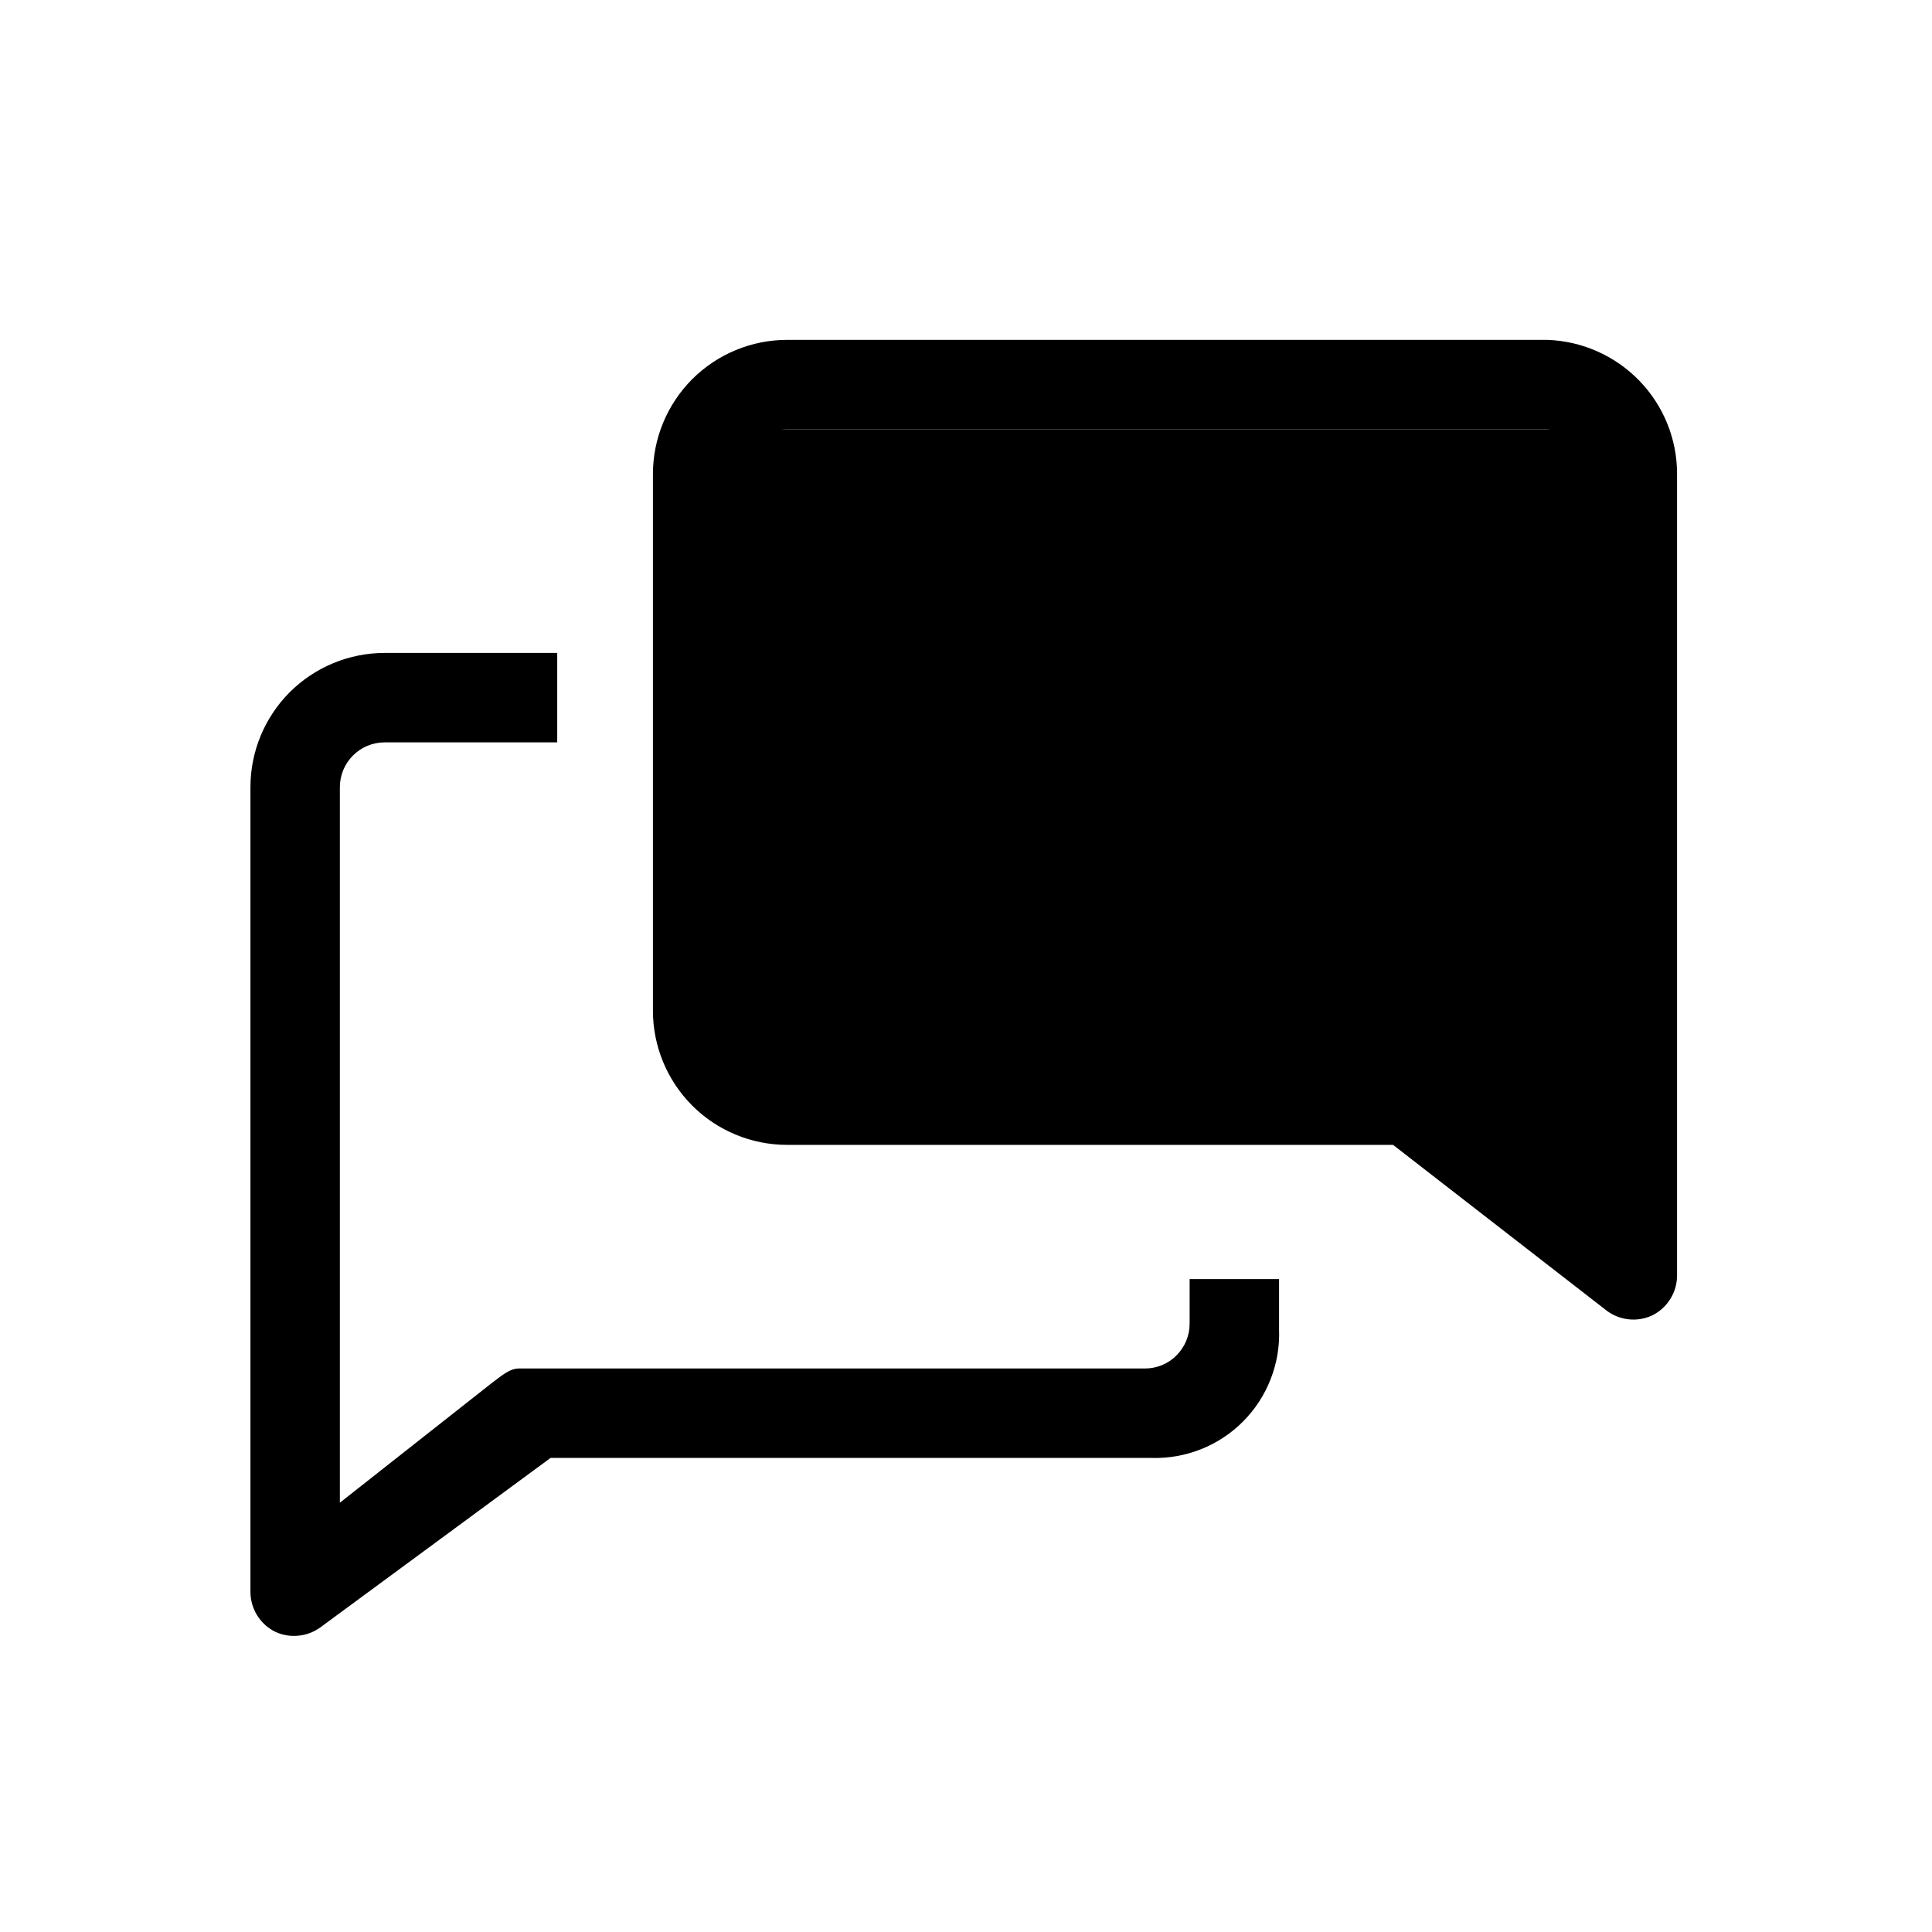 <svg width="30" height="30" viewBox="0 0 24 24" fill="black" xmlns="http://www.w3.org/2000/svg">
<path d="M14.778 16.444C14.778 16.592 14.719 16.733 14.615 16.837C14.511 16.942 14.37 17 14.222 17H6.444C6.322 17 6.206 17.111 6.106 17.183L4.222 18.667V9.778C4.222 9.63 4.281 9.489 4.385 9.385C4.489 9.281 4.63 9.222 4.778 9.222H6.922V8.111H4.778C4.336 8.111 3.912 8.287 3.599 8.599C3.287 8.912 3.111 9.336 3.111 9.778V19.778C3.112 19.881 3.141 19.982 3.196 20.069C3.251 20.157 3.33 20.227 3.422 20.272C3.511 20.313 3.61 20.329 3.707 20.319C3.805 20.31 3.898 20.274 3.978 20.217L6.839 18.111H14.306C14.516 18.117 14.726 18.08 14.921 18.002C15.117 17.924 15.294 17.807 15.443 17.657C15.591 17.508 15.708 17.329 15.784 17.133C15.861 16.937 15.897 16.727 15.889 16.517V15.889H14.778V16.444Z" />
<path d="M19.222 4.222H9.778C9.336 4.222 8.912 4.398 8.599 4.71C8.287 5.023 8.111 5.447 8.111 5.889V12.556C8.111 12.998 8.287 13.421 8.599 13.734C8.912 14.047 9.336 14.222 9.778 14.222H17.305L19.961 16.283C20.04 16.342 20.133 16.378 20.231 16.389C20.328 16.4 20.427 16.384 20.517 16.344C20.611 16.299 20.691 16.229 20.747 16.14C20.803 16.052 20.833 15.949 20.833 15.845V5.889C20.834 5.456 20.666 5.041 20.365 4.73C20.064 4.419 19.654 4.237 19.222 4.222ZM19.778 14.745L17.833 13.228C17.736 13.152 17.617 13.111 17.494 13.111H9.778C9.63 13.111 9.489 13.053 9.385 12.948C9.281 12.844 9.222 12.703 9.222 12.556V5.889C9.222 5.742 9.281 5.6 9.385 5.496C9.489 5.392 9.63 5.333 9.778 5.333H19.222C19.371 5.347 19.509 5.414 19.611 5.523C19.714 5.631 19.773 5.773 19.778 5.922V14.745Z" />
<path d="M9.083 5.333H19.917V15.333L18.25 13.667H9.083V5.333Z" />
</svg>
